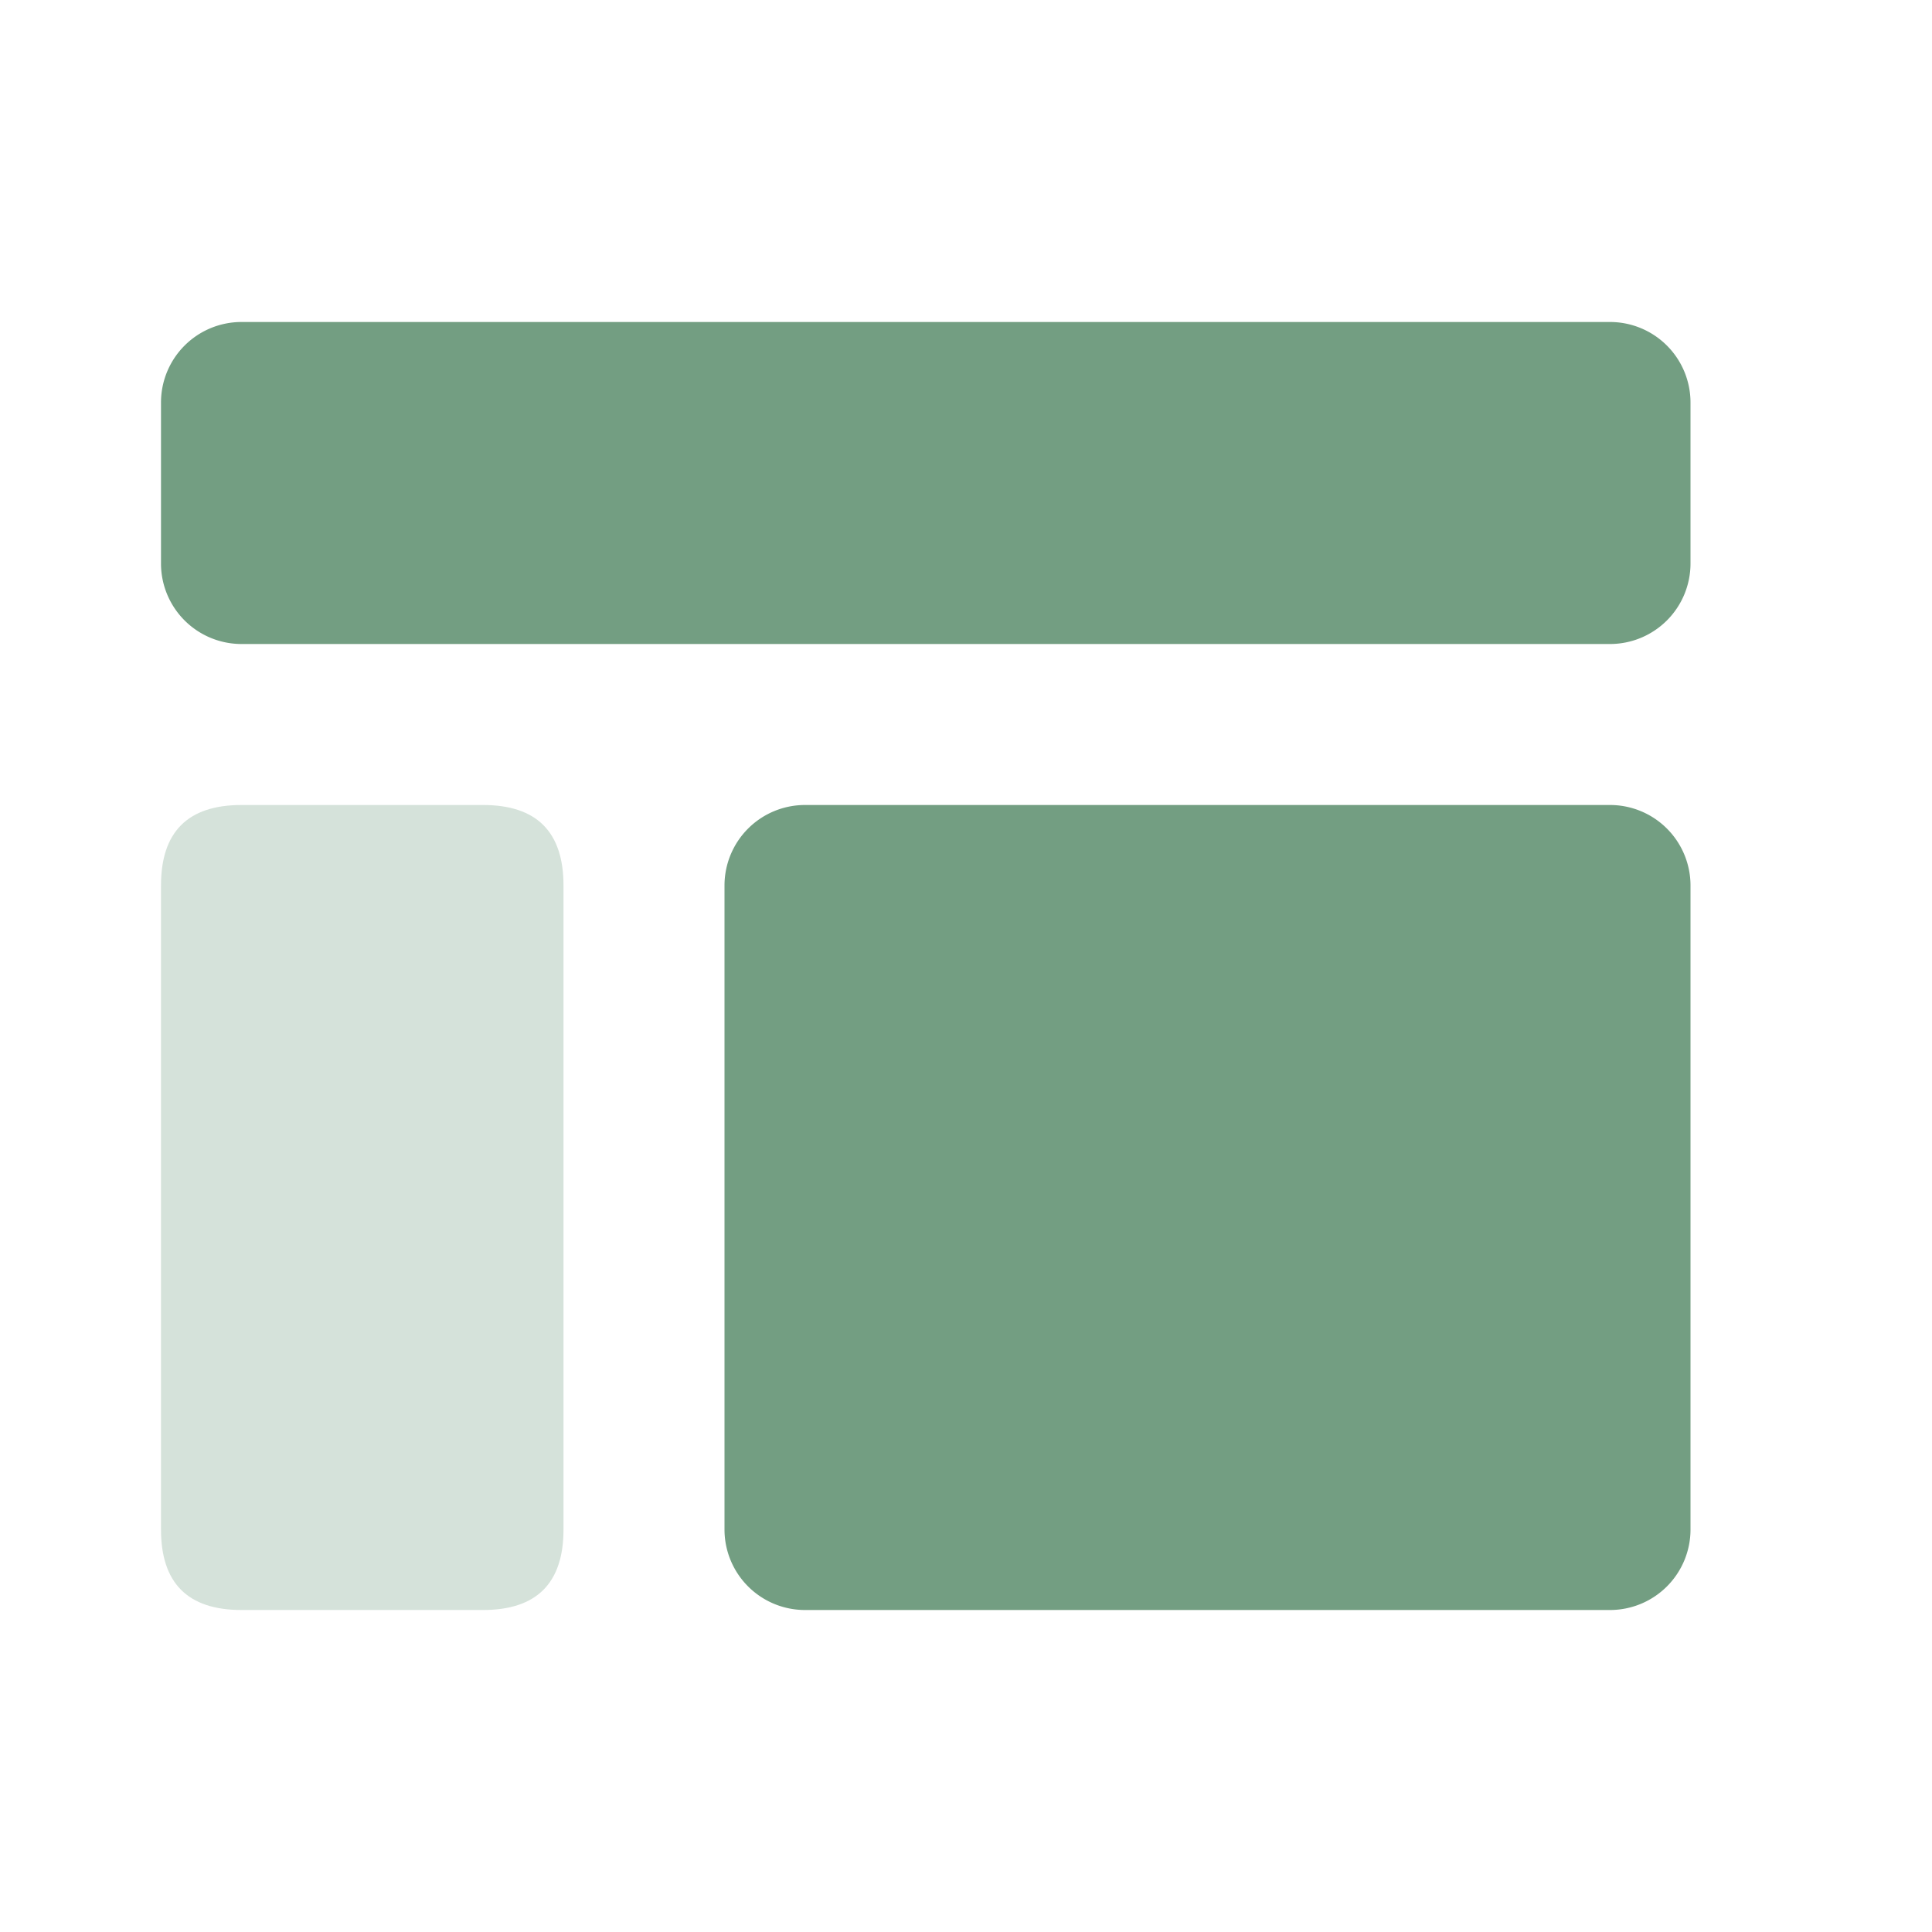 <?xml version="1.0" standalone="no"?><!DOCTYPE svg PUBLIC "-//W3C//DTD SVG 1.1//EN" "http://www.w3.org/Graphics/SVG/1.1/DTD/svg11.dtd"><svg t="1687929606297" class="icon" viewBox="0 0 1024 1024" version="1.1" xmlns="http://www.w3.org/2000/svg" p-id="8629" xmlns:xlink="http://www.w3.org/1999/xlink" width="200" height="200"><path d="M128 170.667h725.333a42.667 42.667 0 0 1 42.667 42.667v85.333a42.667 42.667 0 0 1-42.667 42.667H128a42.667 42.667 0 0 1-42.667-42.667V213.333a42.667 42.667 0 0 1 42.667-42.667z m298.667 256h426.667a42.667 42.667 0 0 1 42.667 42.667v341.333a42.667 42.667 0 0 1-42.667 42.667H426.667a42.667 42.667 0 0 1-42.667-42.667v-341.333a42.667 42.667 0 0 1 42.667-42.667z" fill="#739e82" p-id="8630"></path><path d="M85.333 426.667m42.667 0l128 0q42.667 0 42.667 42.667l0 341.333q0 42.667-42.667 42.667l-128 0q-42.667 0-42.667-42.667l0-341.333q0-42.667 42.667-42.667Z" fill="#739e82" opacity=".3" p-id="8631"></path></svg>
